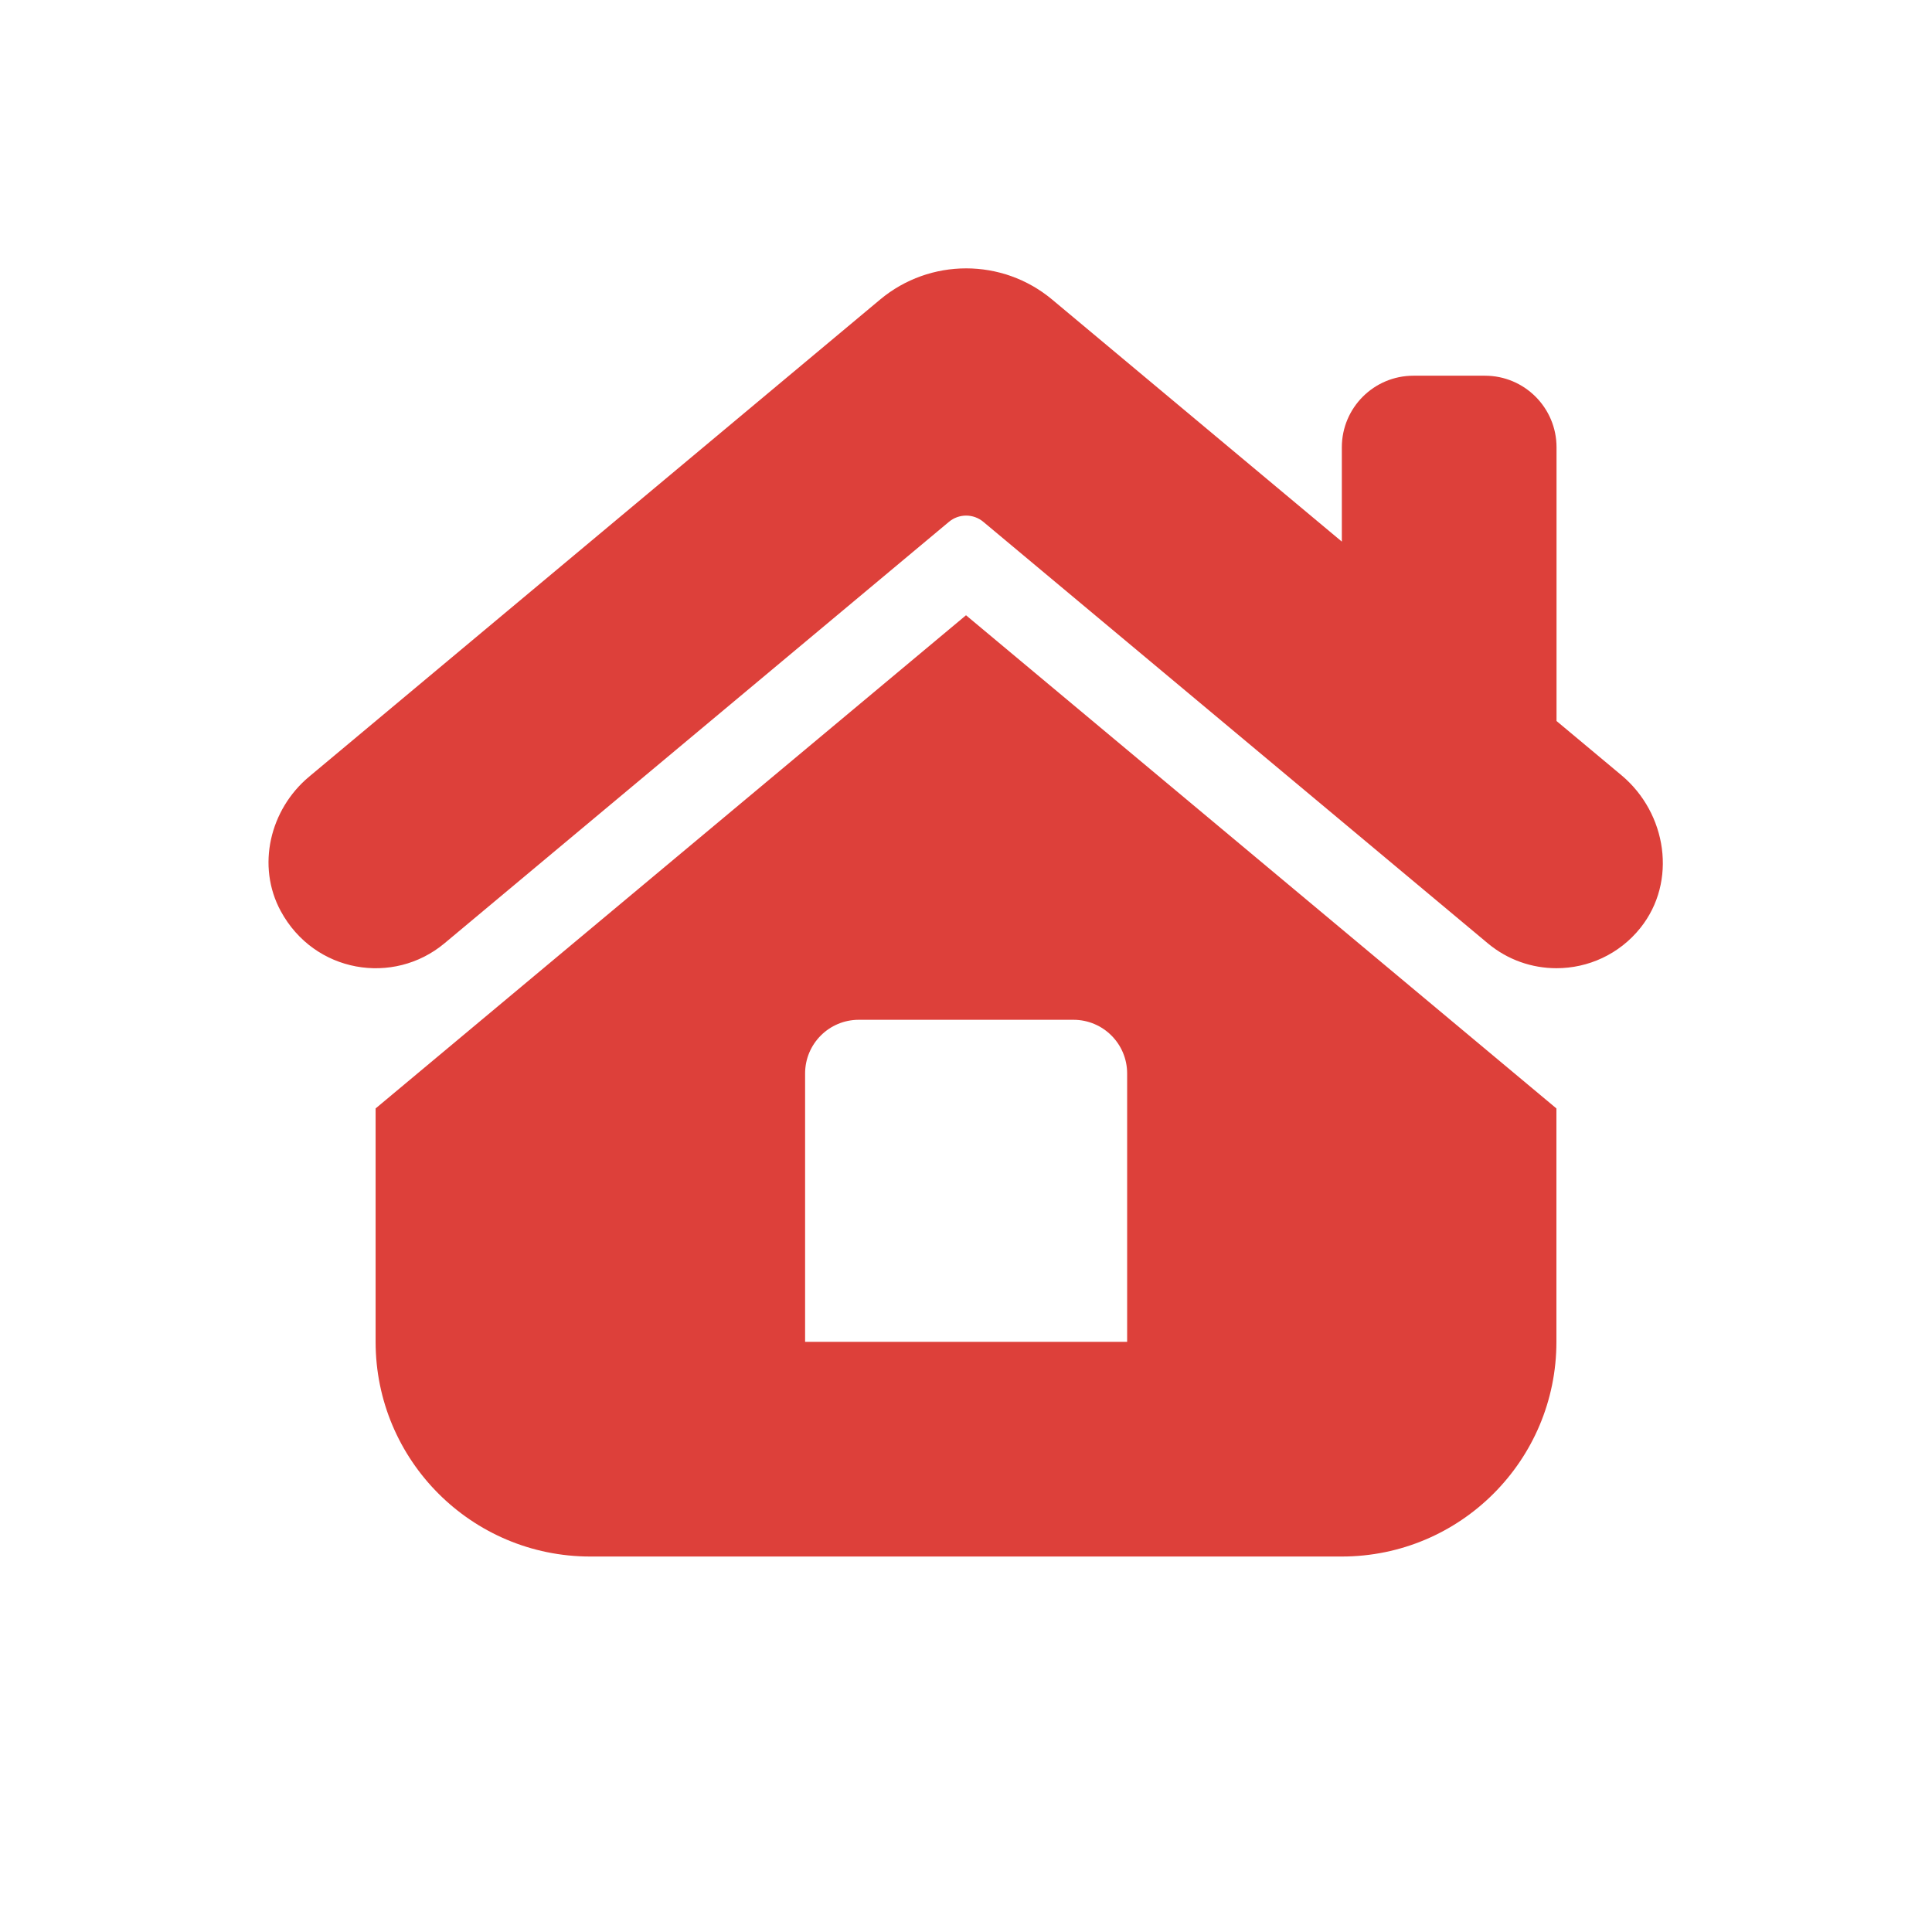 <svg xmlns="http://www.w3.org/2000/svg" xmlns:xlink="http://www.w3.org/1999/xlink" viewBox="0,0,256,256" width="100px" height="100px"><g fill="#DD403A" fill-rule="nonzero" stroke="none" stroke-width="1" stroke-linecap="butt" stroke-linejoin="miter" stroke-miterlimit="10" stroke-dasharray="" stroke-dashoffset="0" font-family="none" font-weight="none" font-size="none" text-anchor="none" style="mix-blend-mode: normal"><g transform="scale(3.556,3.556)"><path d="M36,10c-1.139,0 -2.277,0.387 -3.205,1.162l-21.277,17.779c-1.465,1.224 -1.966,3.329 -1.057,5.008c1.251,2.309 4.201,2.791 6.104,1.199l18.795,-15.703c0.371,-0.31 0.91,-0.31 1.281,0l18.795,15.703c0.748,0.626 1.657,0.93 2.562,0.93c1.173,0 2.336,-0.511 3.129,-1.504c1.377,-1.724 0.986,-4.271 -0.707,-5.686l-2.42,-2.021v-10.199c0,-1.473 -1.194,-2.668 -2.666,-2.668h-2.666c-1.473,0 -2.668,1.195 -2.668,2.668v3.514l-10.795,-9.02c-0.928,-0.775 -2.066,-1.162 -3.205,-1.162zM35.996,22.926l-22,18.377v8.697c0,4.418 3.582,8 8,8h28c4.418,0 8,-3.582 8,-8v-8.697zM32,38h8c1.105,0 2,0.895 2,2v10h-12v-10c0,-1.105 0.895,-2 2,-2z"></path></g></g></svg>
